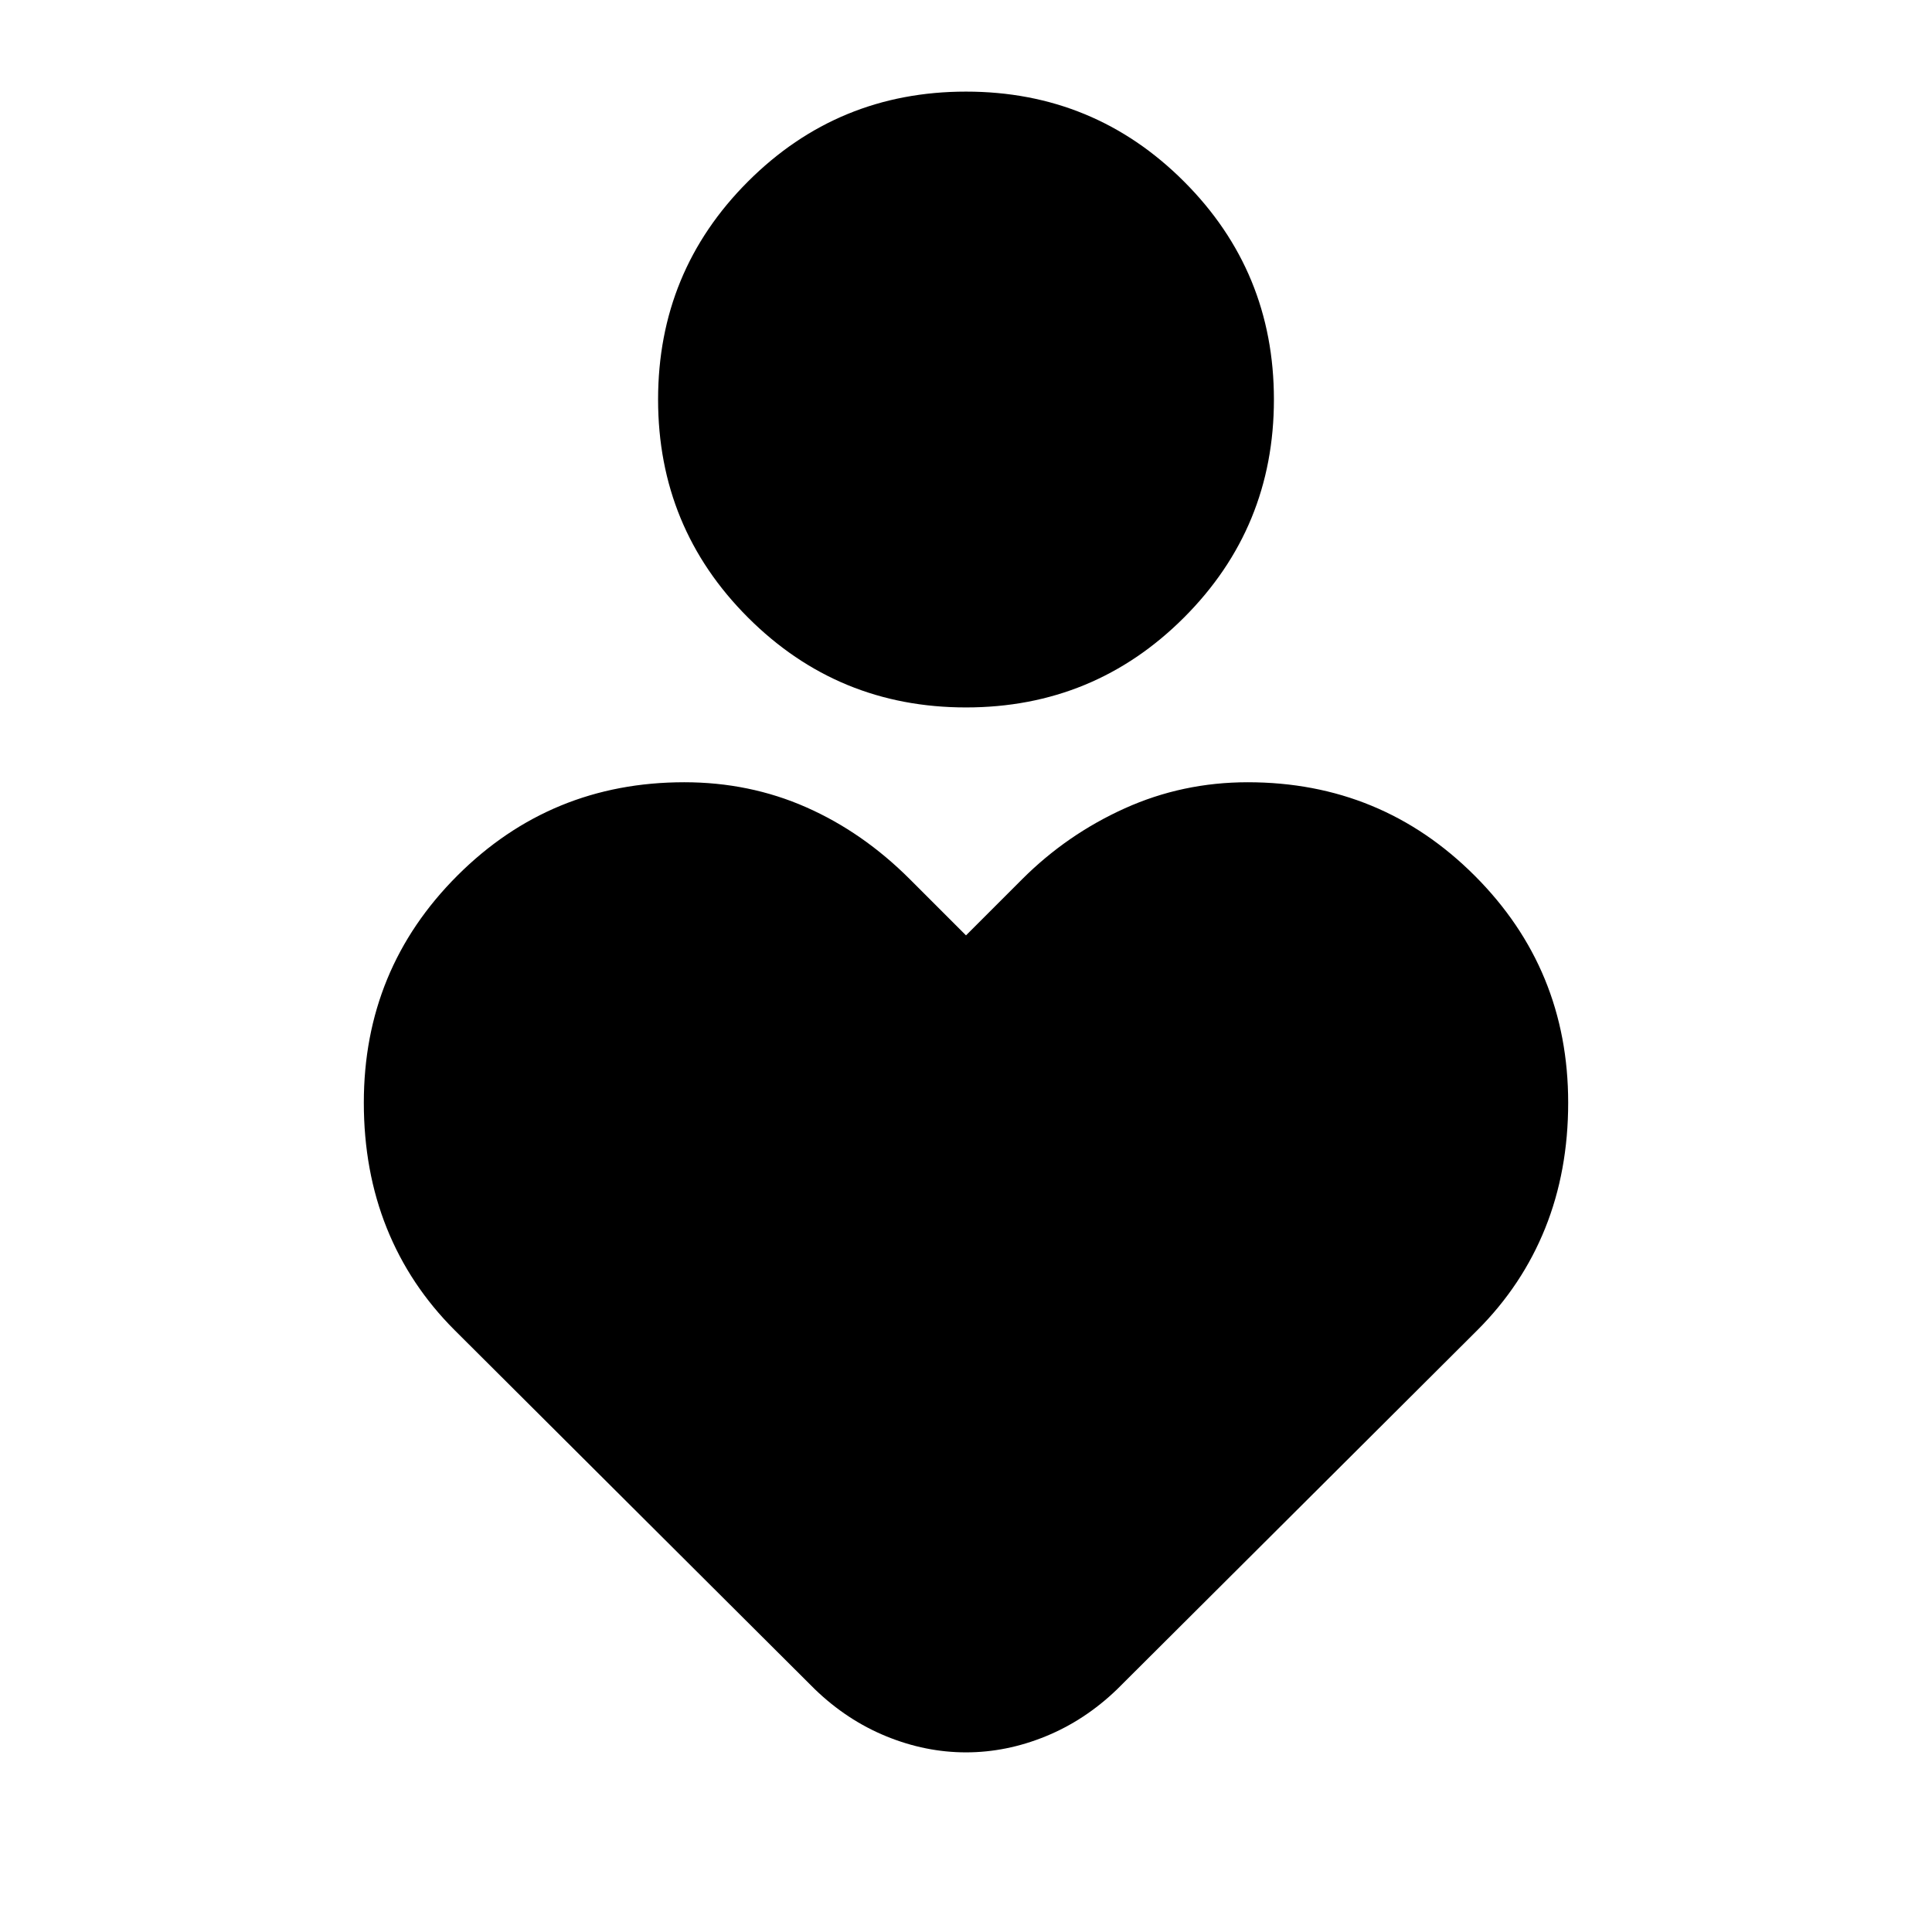 <svg xmlns="http://www.w3.org/2000/svg" height="24" viewBox="0 -960 960 960" width="24"><path d="M480-608.479q-63.652 0-108.327-44.674-44.674-44.674-44.674-108.326 0-63.653 44.674-108.327Q416.348-914.48 480-914.48t108.327 44.674q44.674 44.674 44.674 108.327 0 63.652-44.674 108.326Q543.652-608.479 480-608.479Zm-75.088 487.871L225.869-299.086q-22.261-22.261-33.674-50.652-11.413-28.392-11.413-62.349 0-66.348 46.435-112.783T340-571.305q32.391 0 60.566 12.413 28.174 12.413 51.565 35.805L480-495.218l27.869-27.869q22.261-22.261 51-35.24 28.74-12.978 61.131-12.978 66.348 0 112.783 46.435t46.435 112.783q0 33.957-11.413 62.349-11.413 28.391-33.674 50.652L555.088-120.608q-15.957 15.392-35.479 23.37Q500.087-89.26 480-89.26q-20.087 0-39.609-7.978-19.522-7.978-35.479-23.37Z"/></svg>